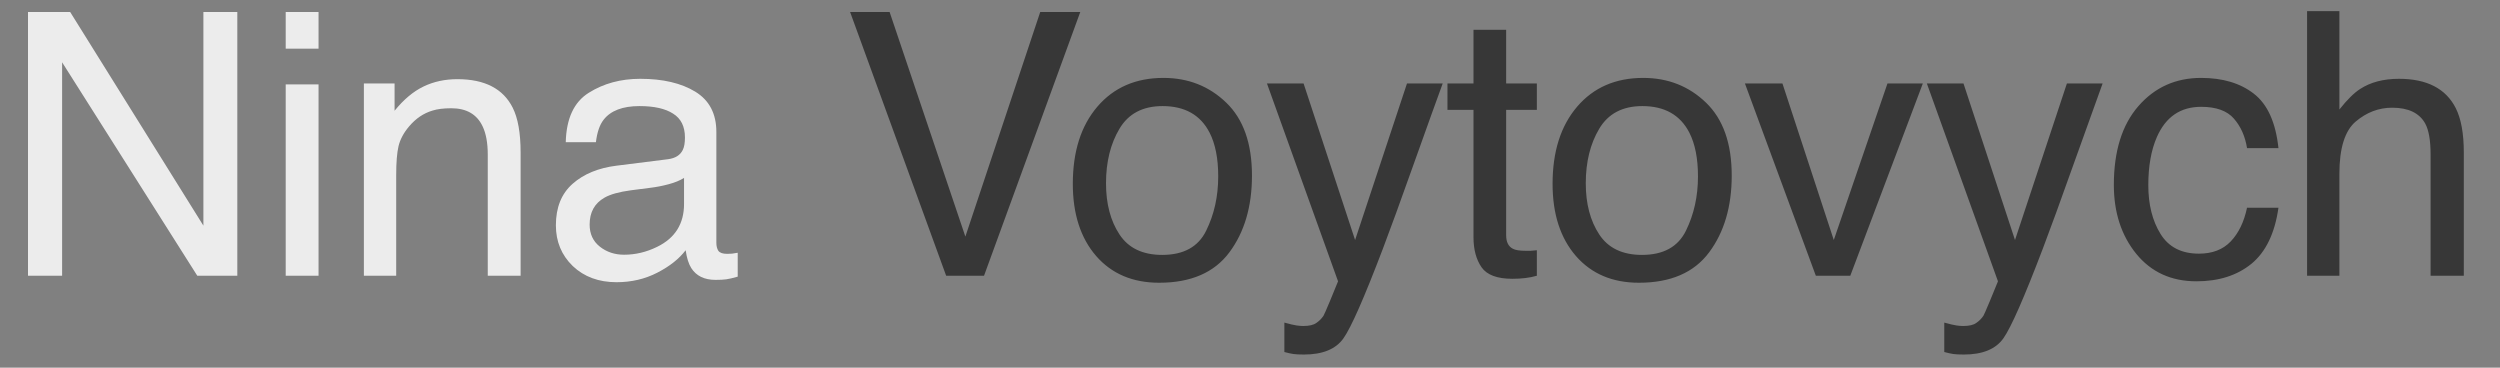 <svg width="136" height="20" viewBox="0 0 136 20" fill="none" xmlns="http://www.w3.org/2000/svg">
<rect x="0" y="0" width="136" height="20" fill="#808080" stroke="none"/>
<path d="M1.523 0.654H3.818L11.065 12.275V0.654H12.91V15H10.732L3.379 3.389V15H1.523V0.654ZM15.542 4.59H17.329V15H15.542V4.59ZM15.542 0.654H17.329V2.646H15.542V0.654ZM19.795 4.541H21.465V6.025C21.96 5.413 22.484 4.974 23.038 4.707C23.591 4.44 24.206 4.307 24.883 4.307C26.368 4.307 27.37 4.824 27.891 5.859C28.177 6.426 28.321 7.236 28.321 8.291V15H26.534V8.408C26.534 7.77 26.439 7.256 26.25 6.865C25.938 6.214 25.372 5.889 24.551 5.889C24.134 5.889 23.793 5.931 23.526 6.016C23.044 6.159 22.621 6.445 22.256 6.875C21.963 7.22 21.771 7.578 21.68 7.949C21.595 8.314 21.553 8.838 21.553 9.521V15H19.795V4.541ZM32.076 12.217C32.076 12.725 32.261 13.125 32.632 13.418C33.004 13.711 33.443 13.857 33.951 13.857C34.569 13.857 35.168 13.714 35.748 13.428C36.724 12.953 37.212 12.175 37.212 11.094V9.678C36.998 9.814 36.721 9.928 36.382 10.02C36.044 10.111 35.712 10.176 35.386 10.215L34.322 10.352C33.684 10.436 33.205 10.57 32.886 10.752C32.346 11.058 32.076 11.546 32.076 12.217ZM36.334 8.662C36.737 8.61 37.007 8.441 37.144 8.154C37.222 7.998 37.261 7.773 37.261 7.48C37.261 6.882 37.047 6.449 36.617 6.182C36.194 5.908 35.585 5.771 34.791 5.771C33.873 5.771 33.222 6.019 32.837 6.514C32.623 6.787 32.483 7.194 32.418 7.734H30.777C30.809 6.445 31.226 5.55 32.027 5.049C32.834 4.541 33.769 4.287 34.83 4.287C36.06 4.287 37.059 4.521 37.828 4.99C38.59 5.459 38.97 6.188 38.97 7.178V13.203C38.97 13.385 39.006 13.532 39.078 13.643C39.156 13.753 39.315 13.809 39.556 13.809C39.634 13.809 39.722 13.805 39.82 13.799C39.918 13.786 40.022 13.77 40.132 13.75V15.049C39.859 15.127 39.651 15.176 39.507 15.195C39.364 15.215 39.169 15.225 38.922 15.225C38.316 15.225 37.877 15.01 37.603 14.58C37.46 14.352 37.359 14.03 37.3 13.613C36.942 14.082 36.428 14.489 35.757 14.834C35.087 15.179 34.348 15.352 33.541 15.352C32.571 15.352 31.776 15.059 31.158 14.473C30.546 13.88 30.24 13.141 30.24 12.256C30.24 11.286 30.543 10.534 31.148 10C31.753 9.466 32.548 9.137 33.531 9.014L36.334 8.662Z" fill="#ECECEC"/>
<path d="M48.395 0.654L52.516 12.871L56.588 0.654H58.766L53.531 15H51.471L46.246 0.654H48.395ZM63.224 13.867C64.389 13.867 65.187 13.428 65.616 12.549C66.053 11.663 66.271 10.68 66.271 9.6C66.271 8.623 66.115 7.829 65.802 7.217C65.307 6.253 64.454 5.771 63.243 5.771C62.169 5.771 61.388 6.182 60.9 7.002C60.411 7.822 60.167 8.812 60.167 9.971C60.167 11.084 60.411 12.012 60.9 12.754C61.388 13.496 62.163 13.867 63.224 13.867ZM63.292 4.238C64.64 4.238 65.779 4.688 66.71 5.586C67.641 6.484 68.107 7.806 68.107 9.551C68.107 11.237 67.697 12.63 66.876 13.73C66.056 14.831 64.783 15.381 63.058 15.381C61.619 15.381 60.476 14.896 59.63 13.926C58.784 12.949 58.361 11.641 58.361 10C58.361 8.242 58.806 6.842 59.698 5.801C60.59 4.759 61.788 4.238 63.292 4.238ZM76.54 4.541H78.483C78.235 5.212 77.685 6.742 76.832 9.131C76.194 10.928 75.66 12.393 75.231 13.525C74.215 16.195 73.499 17.822 73.082 18.408C72.666 18.994 71.95 19.287 70.934 19.287C70.687 19.287 70.495 19.277 70.358 19.258C70.228 19.238 70.065 19.203 69.87 19.15V17.549C70.175 17.634 70.397 17.686 70.534 17.705C70.67 17.725 70.791 17.734 70.895 17.734C71.22 17.734 71.458 17.679 71.608 17.568C71.764 17.464 71.894 17.334 71.998 17.178C72.031 17.126 72.148 16.859 72.35 16.377C72.552 15.895 72.698 15.537 72.79 15.303L68.922 4.541H70.915L73.717 13.057L76.54 4.541ZM80.158 1.621H81.935V4.541H83.605V5.977H81.935V12.803C81.935 13.167 82.059 13.412 82.306 13.535C82.443 13.607 82.671 13.643 82.99 13.643C83.075 13.643 83.166 13.643 83.263 13.643C83.361 13.636 83.475 13.626 83.605 13.613V15C83.403 15.059 83.192 15.101 82.97 15.127C82.755 15.153 82.521 15.166 82.267 15.166C81.447 15.166 80.89 14.958 80.597 14.541C80.304 14.118 80.158 13.571 80.158 12.9V5.977H78.742V4.541H80.158V1.621ZM89.323 13.867C90.488 13.867 91.286 13.428 91.716 12.549C92.152 11.663 92.37 10.68 92.37 9.6C92.37 8.623 92.214 7.829 91.901 7.217C91.406 6.253 90.553 5.771 89.343 5.771C88.268 5.771 87.487 6.182 86.999 7.002C86.51 7.822 86.266 8.812 86.266 9.971C86.266 11.084 86.51 12.012 86.999 12.754C87.487 13.496 88.262 13.867 89.323 13.867ZM89.391 4.238C90.739 4.238 91.878 4.688 92.809 5.586C93.74 6.484 94.206 7.806 94.206 9.551C94.206 11.237 93.796 12.63 92.975 13.73C92.155 14.831 90.882 15.381 89.157 15.381C87.718 15.381 86.576 14.896 85.729 13.926C84.883 12.949 84.46 11.641 84.46 10C84.46 8.242 84.906 6.842 85.798 5.801C86.69 4.759 87.888 4.238 89.391 4.238ZM96.965 4.541L99.758 13.057L102.678 4.541H104.602L100.656 15H98.781L94.924 4.541H96.965ZM112.439 4.541H114.382C114.135 5.212 113.585 6.742 112.732 9.131C112.094 10.928 111.56 12.393 111.13 13.525C110.114 16.195 109.398 17.822 108.982 18.408C108.565 18.994 107.849 19.287 106.833 19.287C106.586 19.287 106.394 19.277 106.257 19.258C106.127 19.238 105.964 19.203 105.769 19.15V17.549C106.075 17.634 106.296 17.686 106.433 17.705C106.57 17.725 106.69 17.734 106.794 17.734C107.12 17.734 107.357 17.679 107.507 17.568C107.663 17.464 107.793 17.334 107.898 17.178C107.93 17.126 108.047 16.859 108.249 16.377C108.451 15.895 108.598 15.537 108.689 15.303L104.821 4.541H106.814L109.616 13.057L112.439 4.541ZM119.739 4.238C120.917 4.238 121.874 4.525 122.61 5.098C123.352 5.671 123.798 6.657 123.948 8.057H122.239C122.135 7.412 121.897 6.878 121.526 6.455C121.155 6.025 120.559 5.811 119.739 5.811C118.619 5.811 117.818 6.357 117.336 7.451C117.024 8.161 116.868 9.036 116.868 10.078C116.868 11.126 117.089 12.008 117.532 12.725C117.974 13.441 118.671 13.799 119.621 13.799C120.351 13.799 120.927 13.578 121.35 13.135C121.78 12.685 122.076 12.074 122.239 11.299H123.948C123.752 12.685 123.264 13.701 122.483 14.346C121.702 14.984 120.702 15.303 119.485 15.303C118.118 15.303 117.027 14.805 116.213 13.809C115.399 12.806 114.993 11.556 114.993 10.059C114.993 8.223 115.439 6.794 116.33 5.771C117.222 4.749 118.358 4.238 119.739 4.238ZM125.505 0.605H127.263V5.957C127.68 5.43 128.054 5.059 128.386 4.844C128.953 4.473 129.659 4.287 130.505 4.287C132.022 4.287 133.051 4.818 133.591 5.879C133.884 6.458 134.031 7.262 134.031 8.291V15H132.224V8.408C132.224 7.64 132.127 7.077 131.931 6.719C131.612 6.146 131.013 5.859 130.134 5.859C129.405 5.859 128.744 6.11 128.152 6.611C127.56 7.113 127.263 8.06 127.263 9.453V15H125.505V0.605Z" fill="#373737"/>
</svg>

